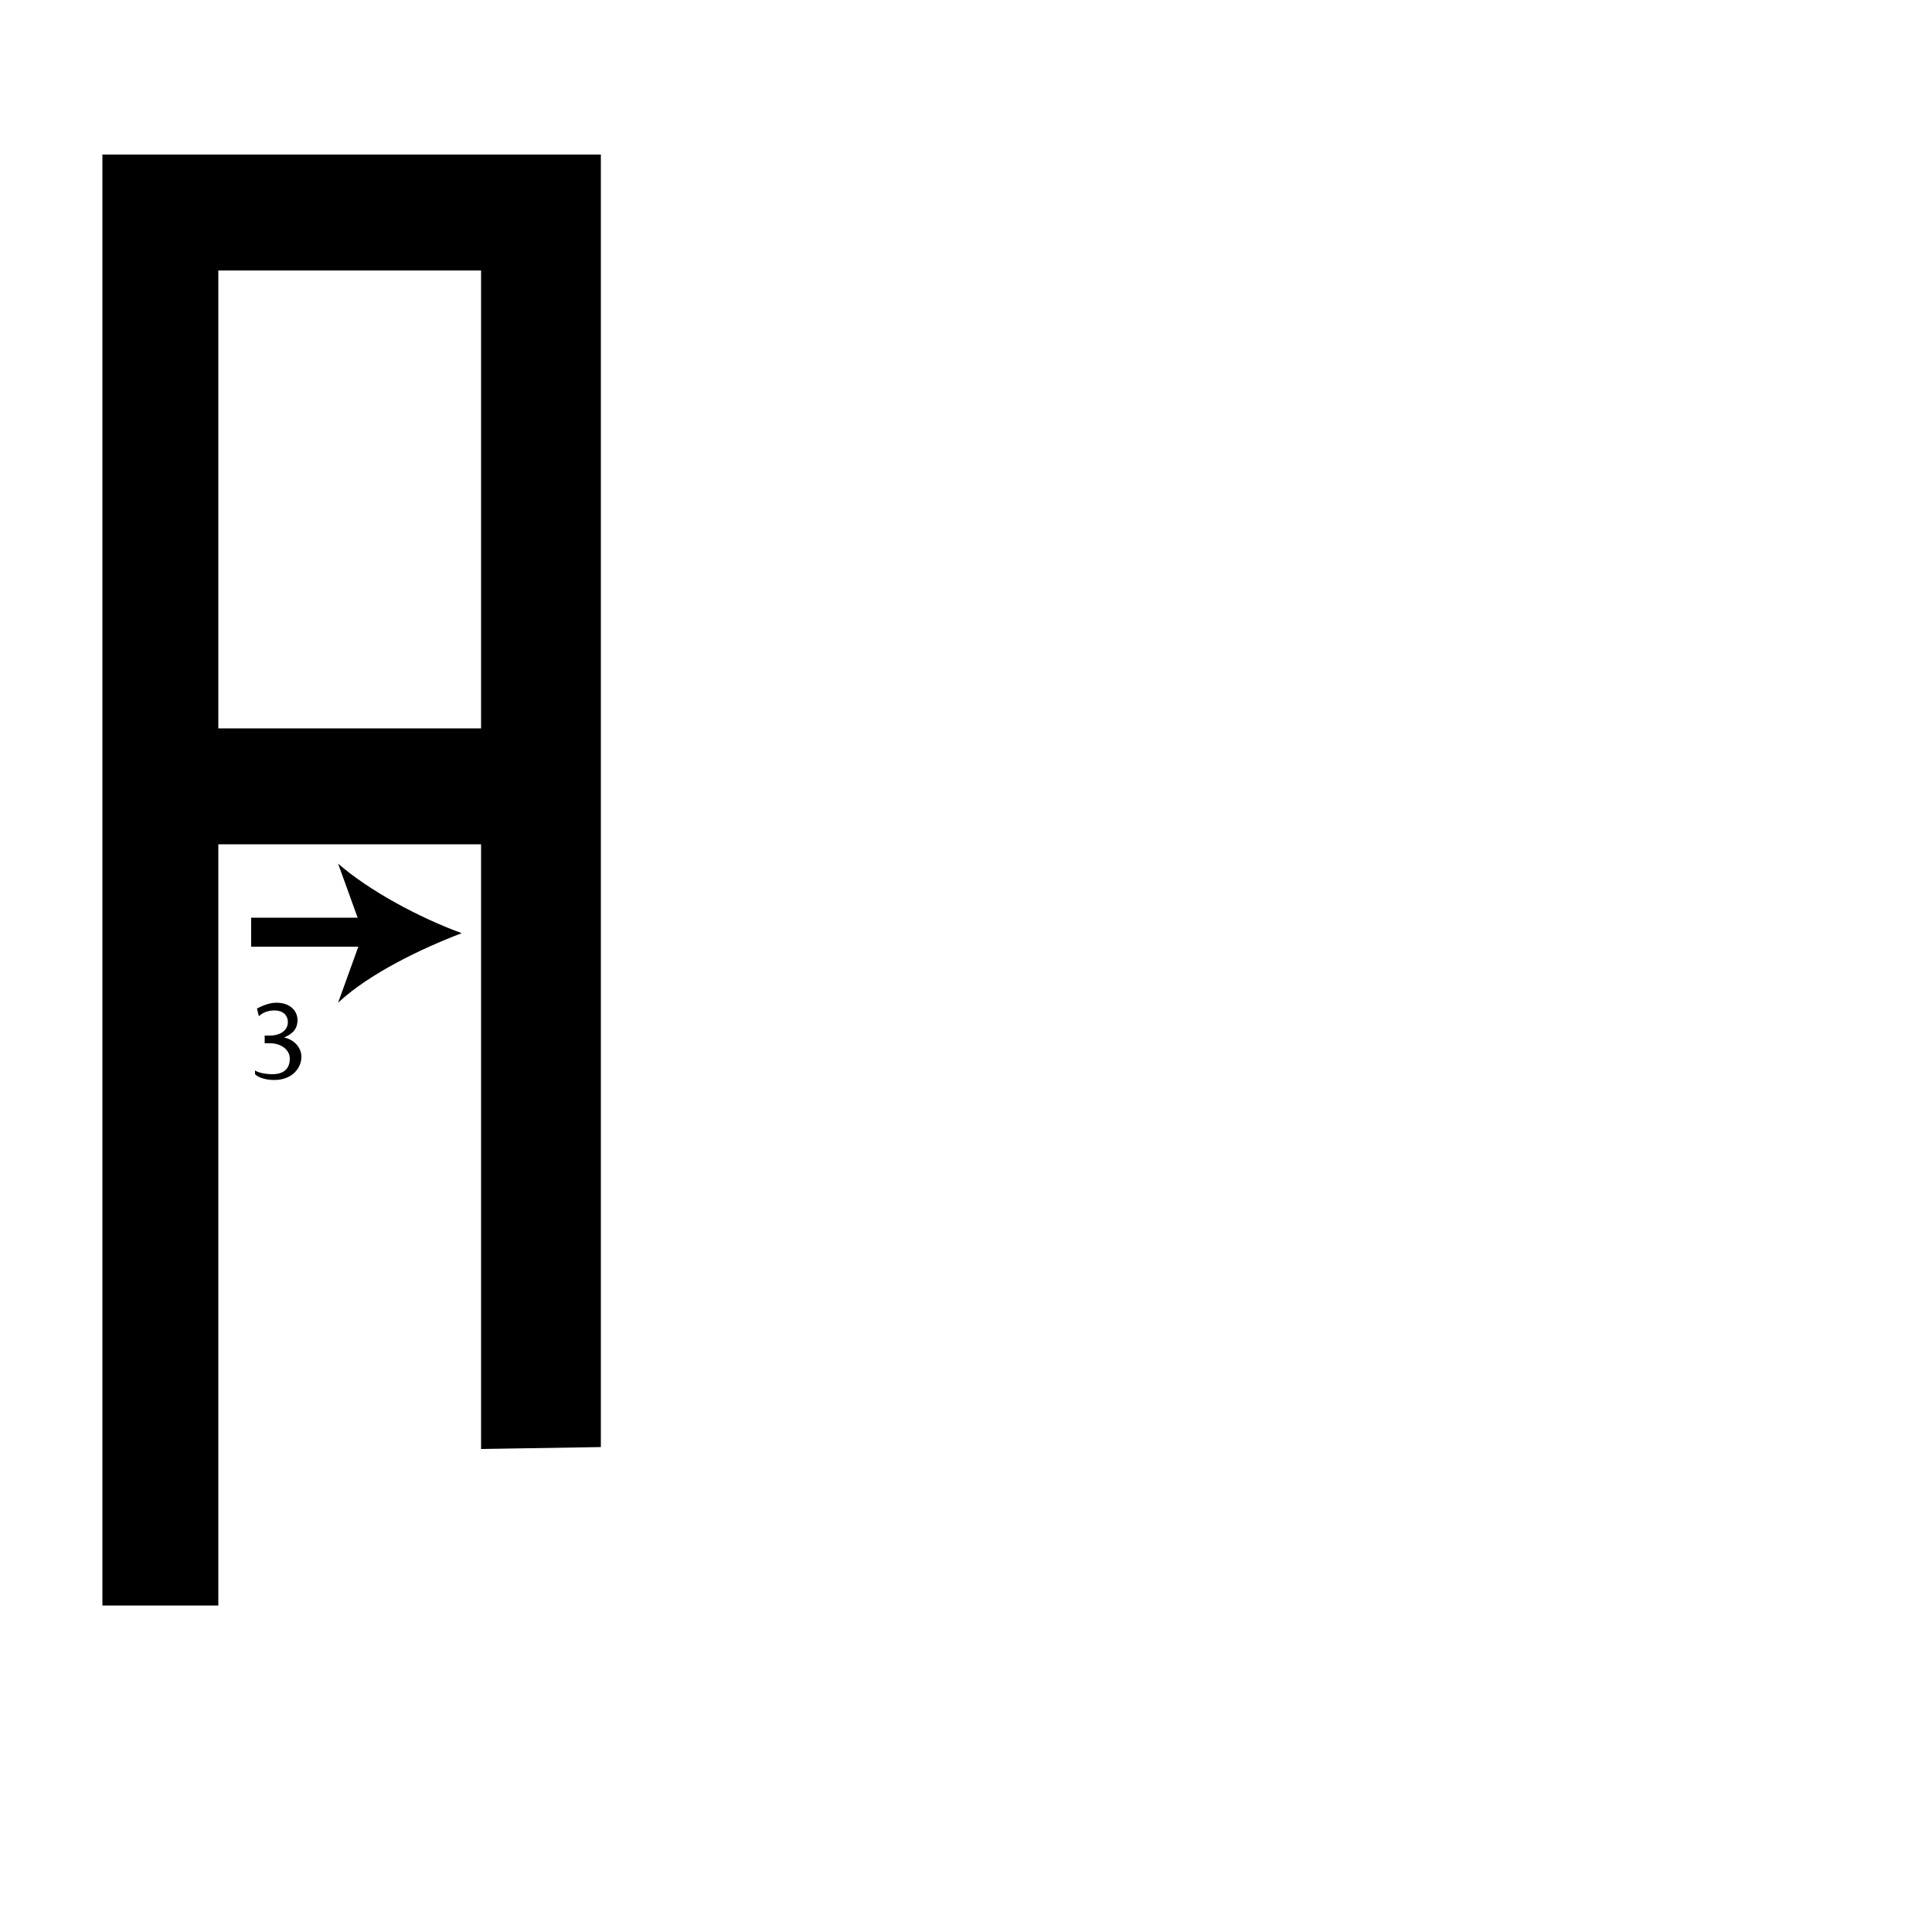 <?xml version="1.0" encoding="utf-8"?>
<!-- Generator: Adobe Illustrator 26.2.1, SVG Export Plug-In . SVG Version: 6.00 Build 0)  -->
<svg version="1.1" xmlns="http://www.w3.org/2000/svg" xmlns:xlink="http://www.w3.org/1999/xlink" x="0px" y="0px"
	 viewBox="0 0 100 100" style="enable-background:new 0 0 100 100;" xml:space="preserve" width = "100px" height = "100px">
<style type="text/css">
	.st0{display:none;}
	.st1{display:inline;}
</style> 

		<path d="M31.1,62.8v12.1l-6.2,0.1V43.7H11.3v39.4h-6V8h25.8V61 M24.9,14H11.3v23.7h13.6V14z"/>

		<line x1="13" y1="48.3" x2="23.9" y2="48.3"/>
	
			<rect x="13" y="47.5" width="6.3" height="1.5"/>
			
				<path d="M23.9,48.3c-2.1,0.8-4.8,2.1-6.4,3.6l1.3-3.6l-1.3-3.6C19.1,46.1,21.7,47.5,23.9,48.3z"/>

		<path d="M13.2,55.4c0.1,0.1,0.5,0.2,0.9,0.2c0.7,0,0.9-0.4,0.9-0.8c0-0.5-0.5-0.8-1-0.8h-0.3v-0.4h0.3c0.4,0,0.9-0.2,0.9-0.7
			c0-0.3-0.2-0.6-0.7-0.6c-0.3,0-0.6,0.1-0.8,0.3l-0.1-0.4c0.2-0.1,0.6-0.3,1-0.3c0.8,0,1.1,0.5,1.1,0.9c0,0.4-0.2,0.7-0.7,0.9v0
			c0.5,0.1,0.9,0.5,0.9,1c0,0.6-0.5,1.2-1.4,1.2c-0.4,0-0.8-0.1-1-0.3L13.2,55.4z"/>

</svg>